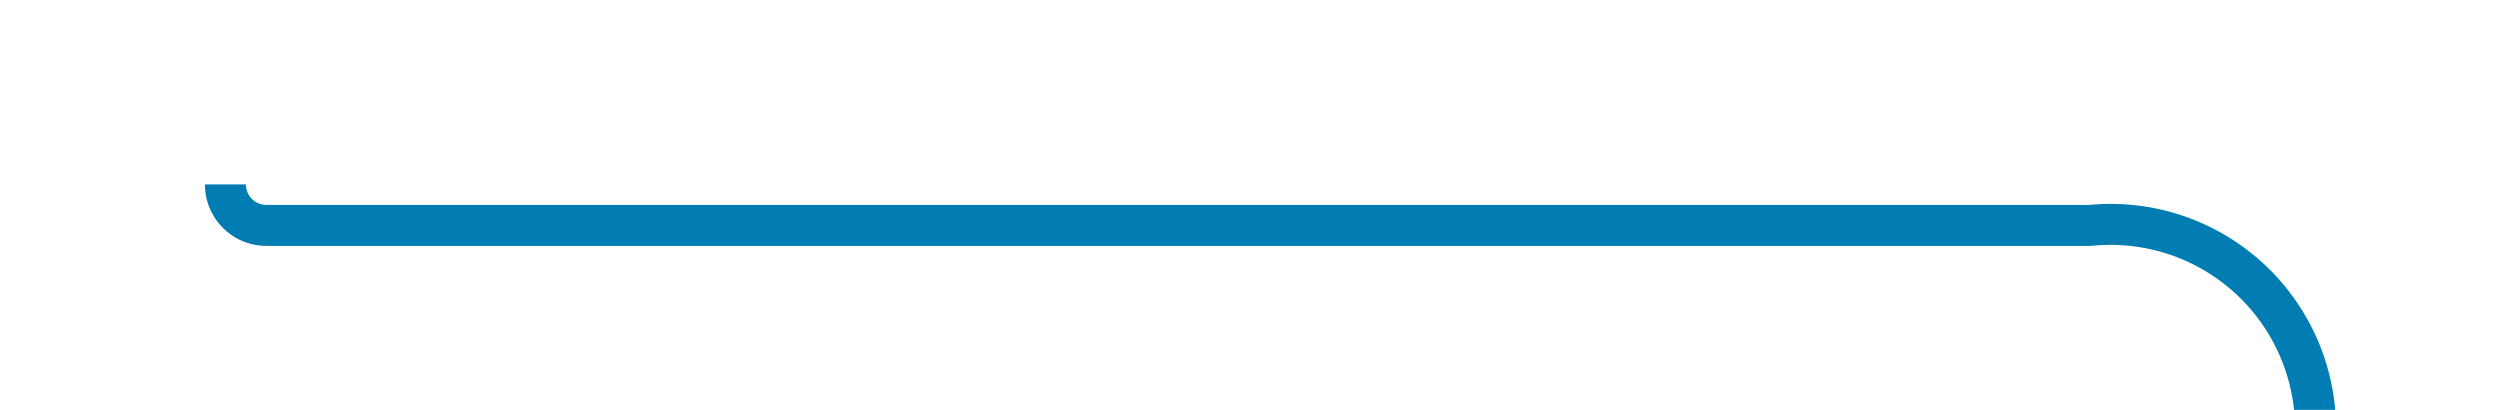 ﻿<?xml version="1.0" encoding="utf-8"?>
<svg version="1.1" xmlns:xlink="http://www.w3.org/1999/xlink" width="61px" height="10px" preserveAspectRatio="xMinYMid meet" viewBox="923 642  61 8" xmlns="http://www.w3.org/2000/svg">
  <path d="M 928.5 645.5  A 1 1 0 0 0 929.5 646.5 L 974 646.5  A 5 5 0 0 1 979.5 651.5 L 979.5 667  A 5 5 0 0 0 984.5 672.5 L 1012 672.5  " stroke-width="1" stroke="#027db4" fill="none" />
  <path d="M 1011 678.8  L 1017 672.5  L 1011 666.2  L 1011 678.8  Z " fill-rule="nonzero" fill="#027db4" stroke="none" />
</svg>